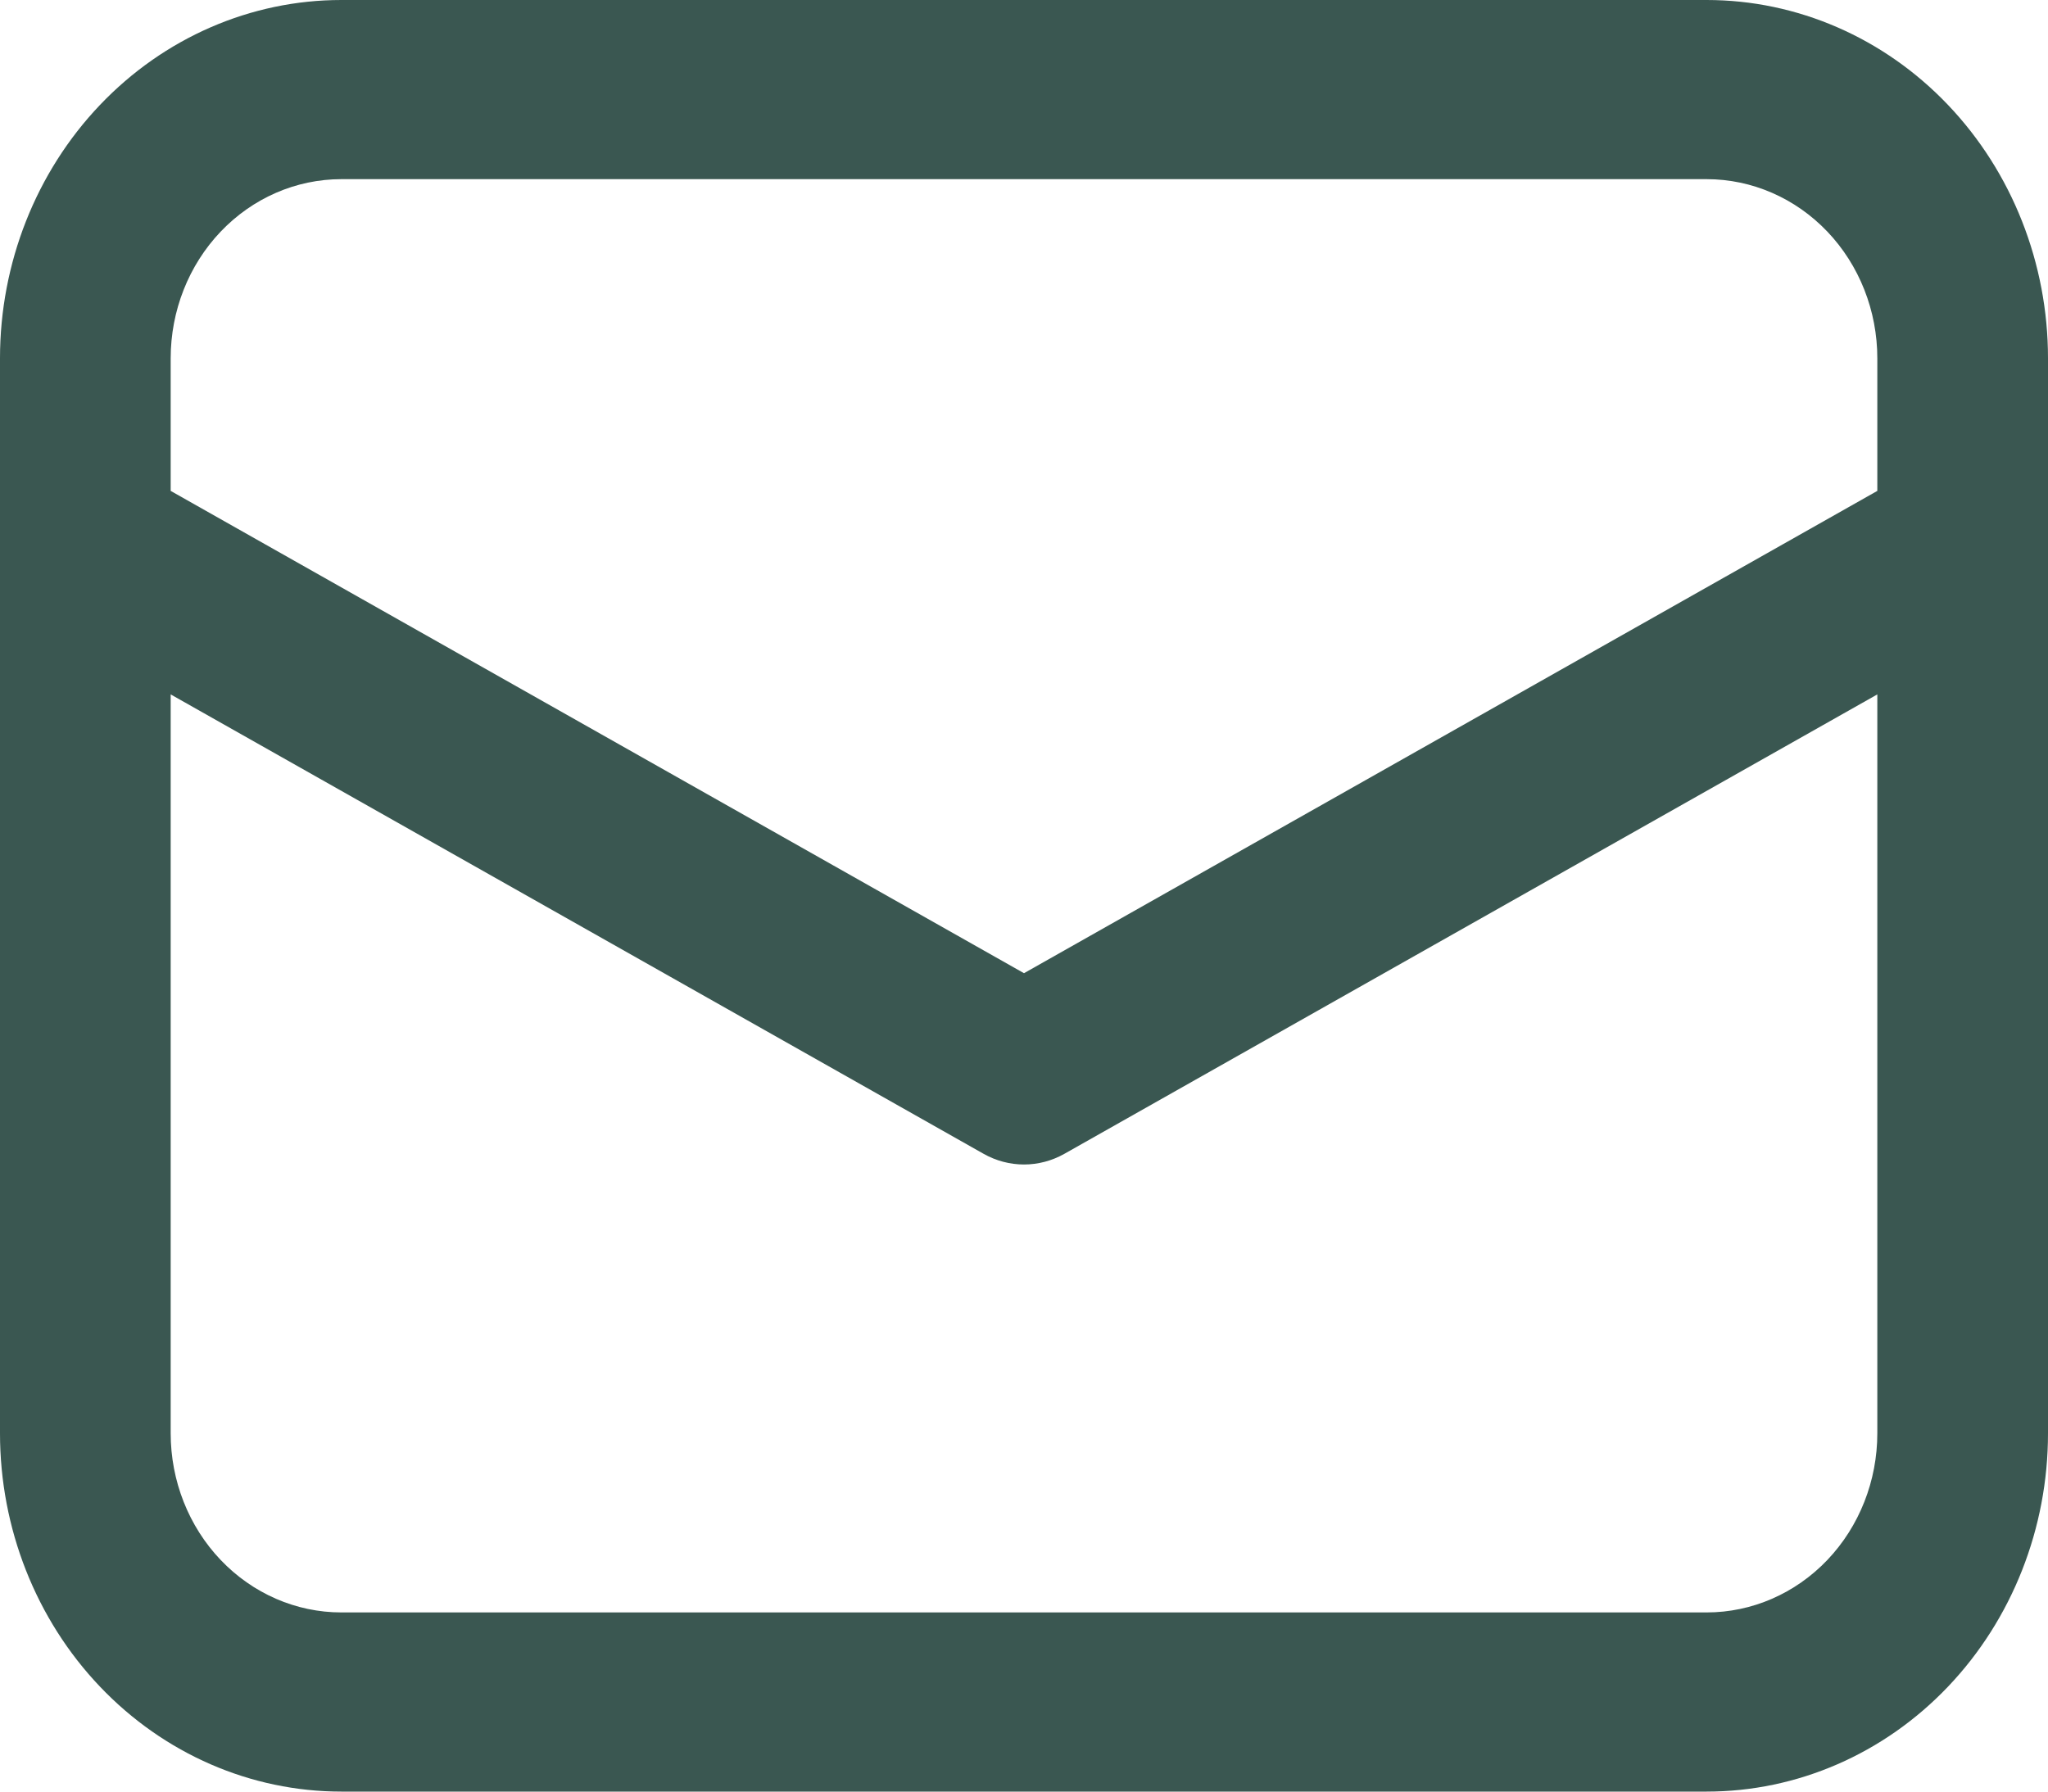 <svg width="56" height="49" viewBox="0 0 56 49" fill="none" xmlns="http://www.w3.org/2000/svg">
<path d="M0 14.886V39.2C0 41.799 0.983 44.292 2.734 46.13C4.484 47.968 6.858 49 9.333 49H46.667C49.142 49 51.516 47.968 53.266 46.13C55.017 44.292 56 41.799 56 39.2V9.8C56 7.201 55.017 4.708 53.266 2.87C51.516 1.032 49.142 0 46.667 0H9.333C6.858 0 4.484 1.032 2.734 2.87C0.983 4.708 0 7.201 0 9.8V14.886ZM9.333 4.9H46.667C47.904 4.9 49.091 5.416 49.967 6.335C50.842 7.254 51.333 8.5 51.333 9.8V13.426L28 26.617L4.667 13.426V9.8C4.667 8.5 5.158 7.254 6.034 6.335C6.909 5.416 8.096 4.9 9.333 4.9V4.9ZM4.667 18.992L26.894 31.556C27.234 31.748 27.614 31.849 28 31.849C28.386 31.849 28.766 31.748 29.106 31.556L51.333 18.992V39.2C51.333 40.5 50.842 41.746 49.967 42.665C49.091 43.584 47.904 44.1 46.667 44.1H9.333C8.096 44.1 6.909 43.584 6.034 42.665C5.158 41.746 4.667 40.5 4.667 39.2V18.992Z" fill="#3A5751"/>
</svg>
